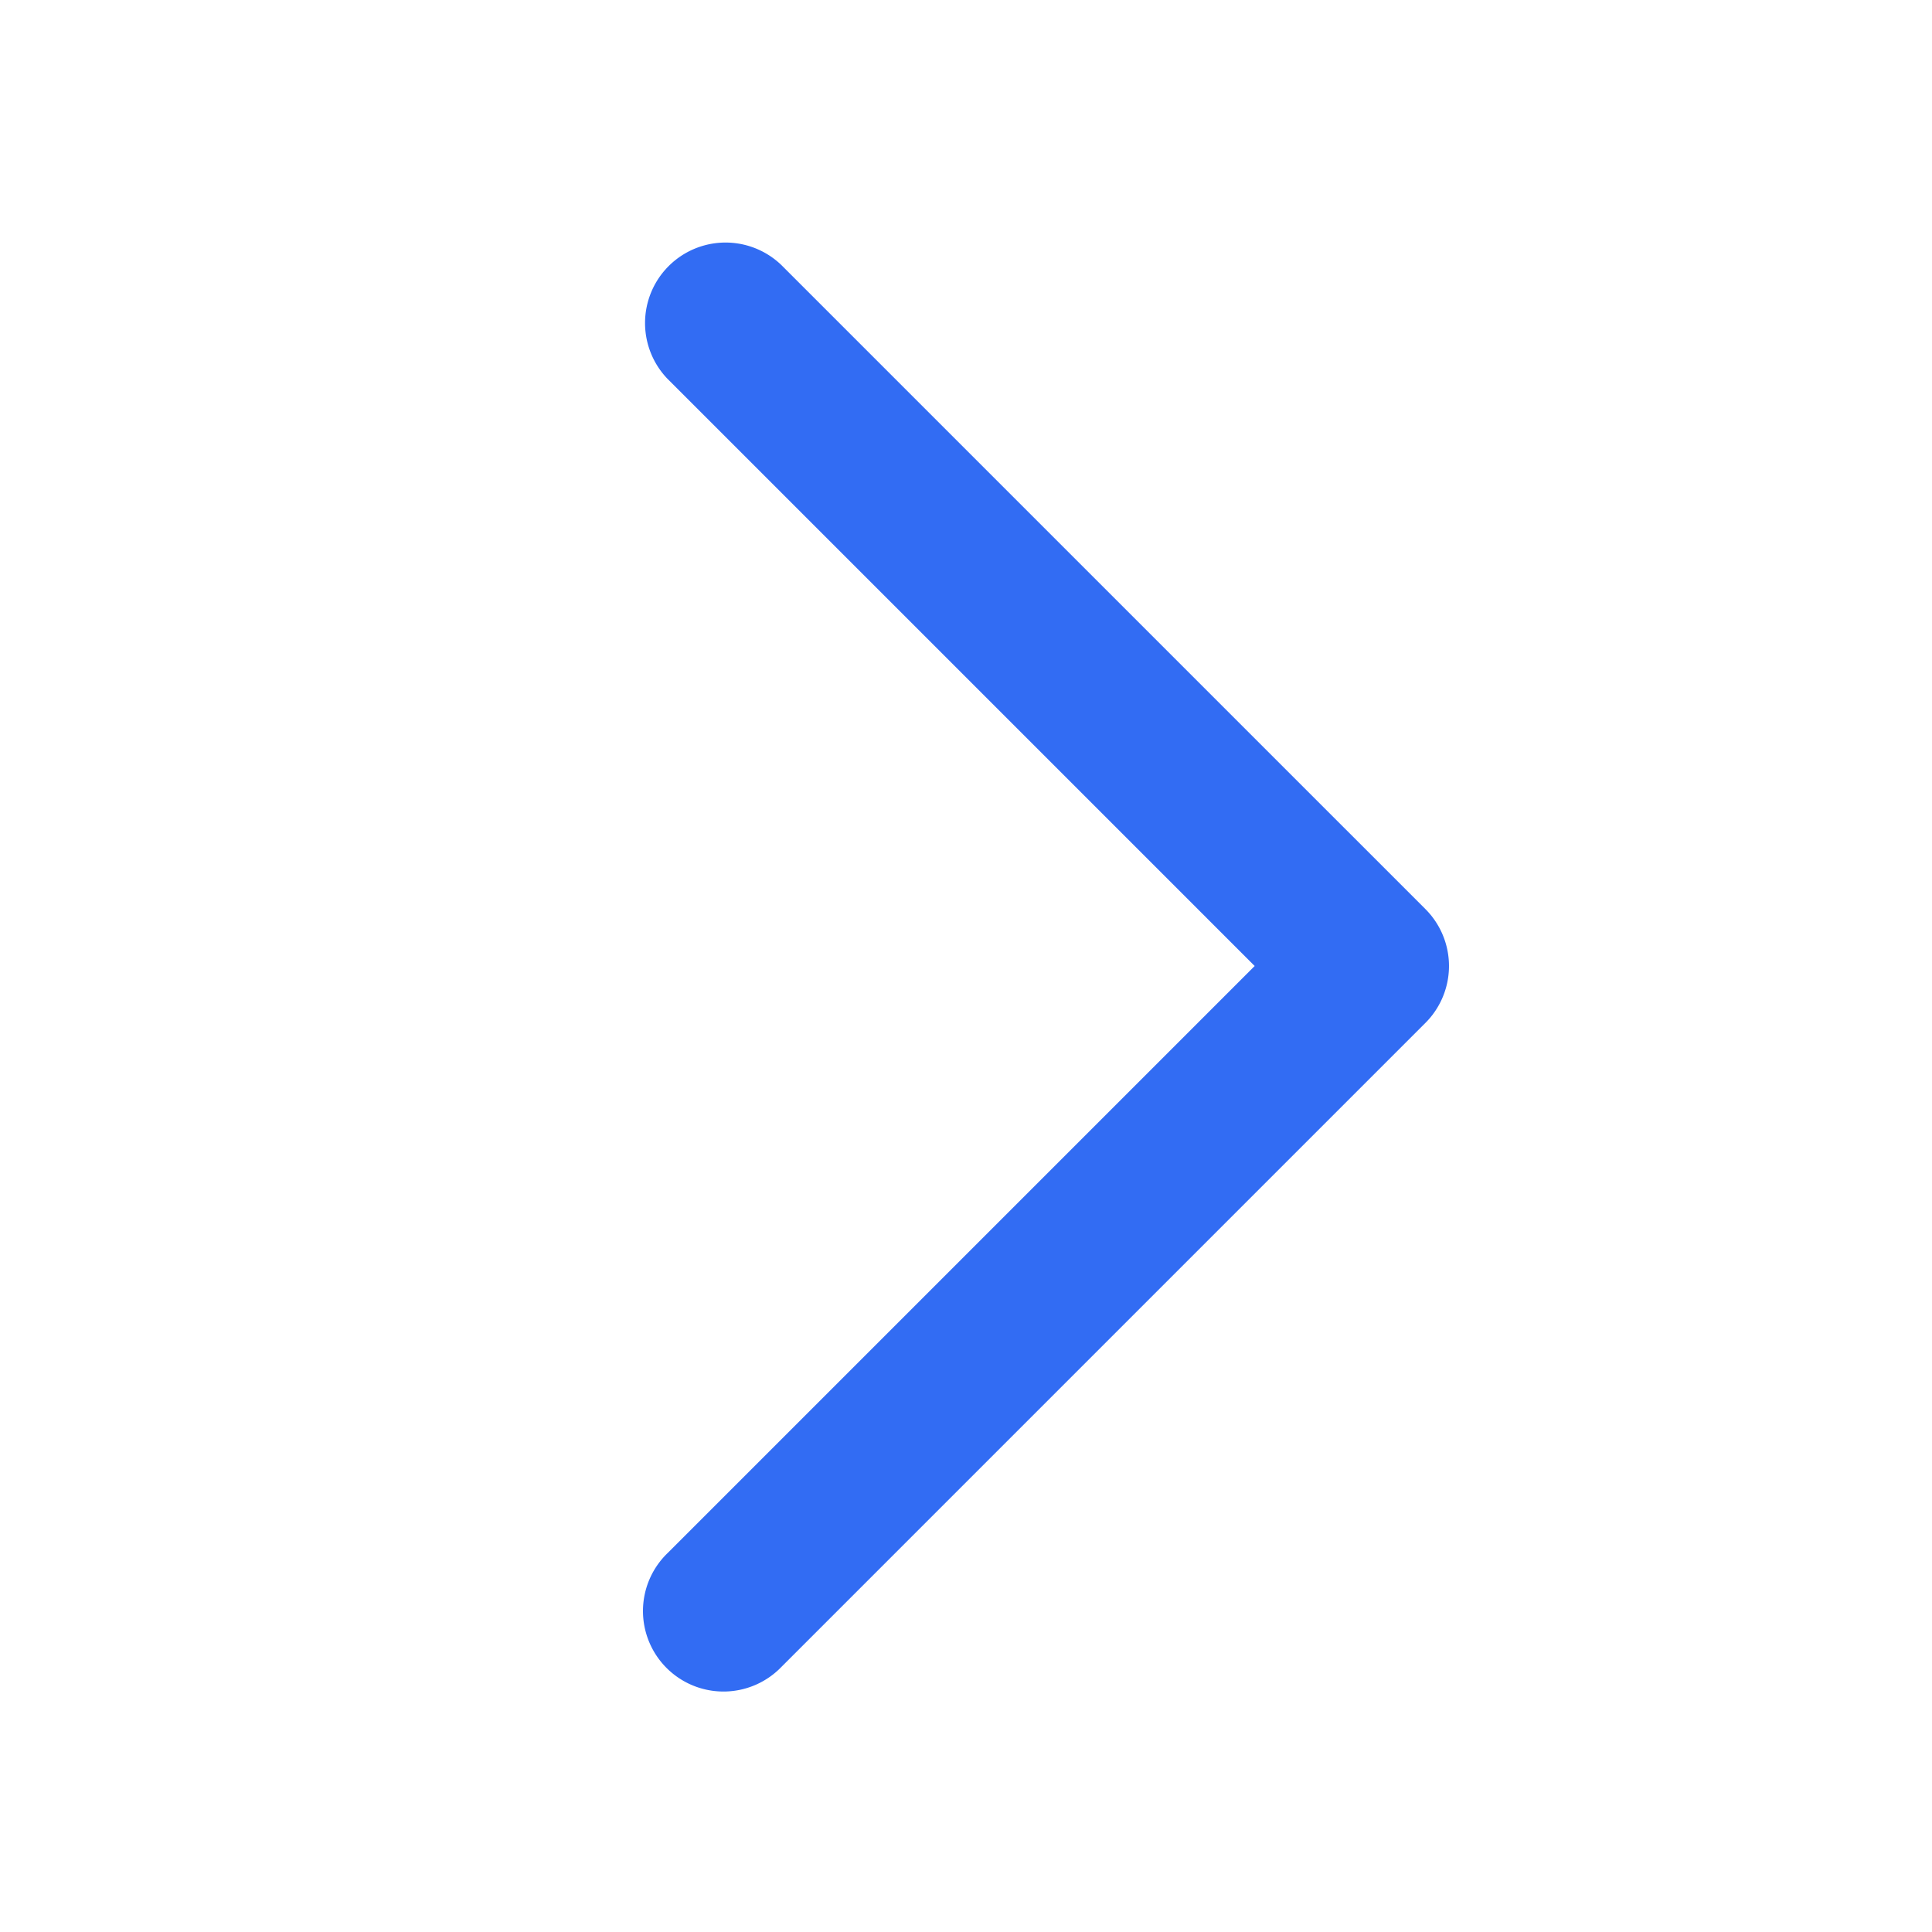 <svg fill="#326cf3"  t="1606208855714" class="icon" viewBox="0 0 1024 1024" version="1.1" xmlns="http://www.w3.org/2000/svg" p-id="2753"  width="16"   height="16" ><path d="M665.003 512L353.835 200.832a42.667 42.667 0 0 1 60.33-60.33L755.5 481.834a42.667 42.667 0 0 1 0 60.33L414.165 883.5a42.667 42.667 0 1 1-60.33-60.331L665.003 512z" p-id="2754"></path></svg>